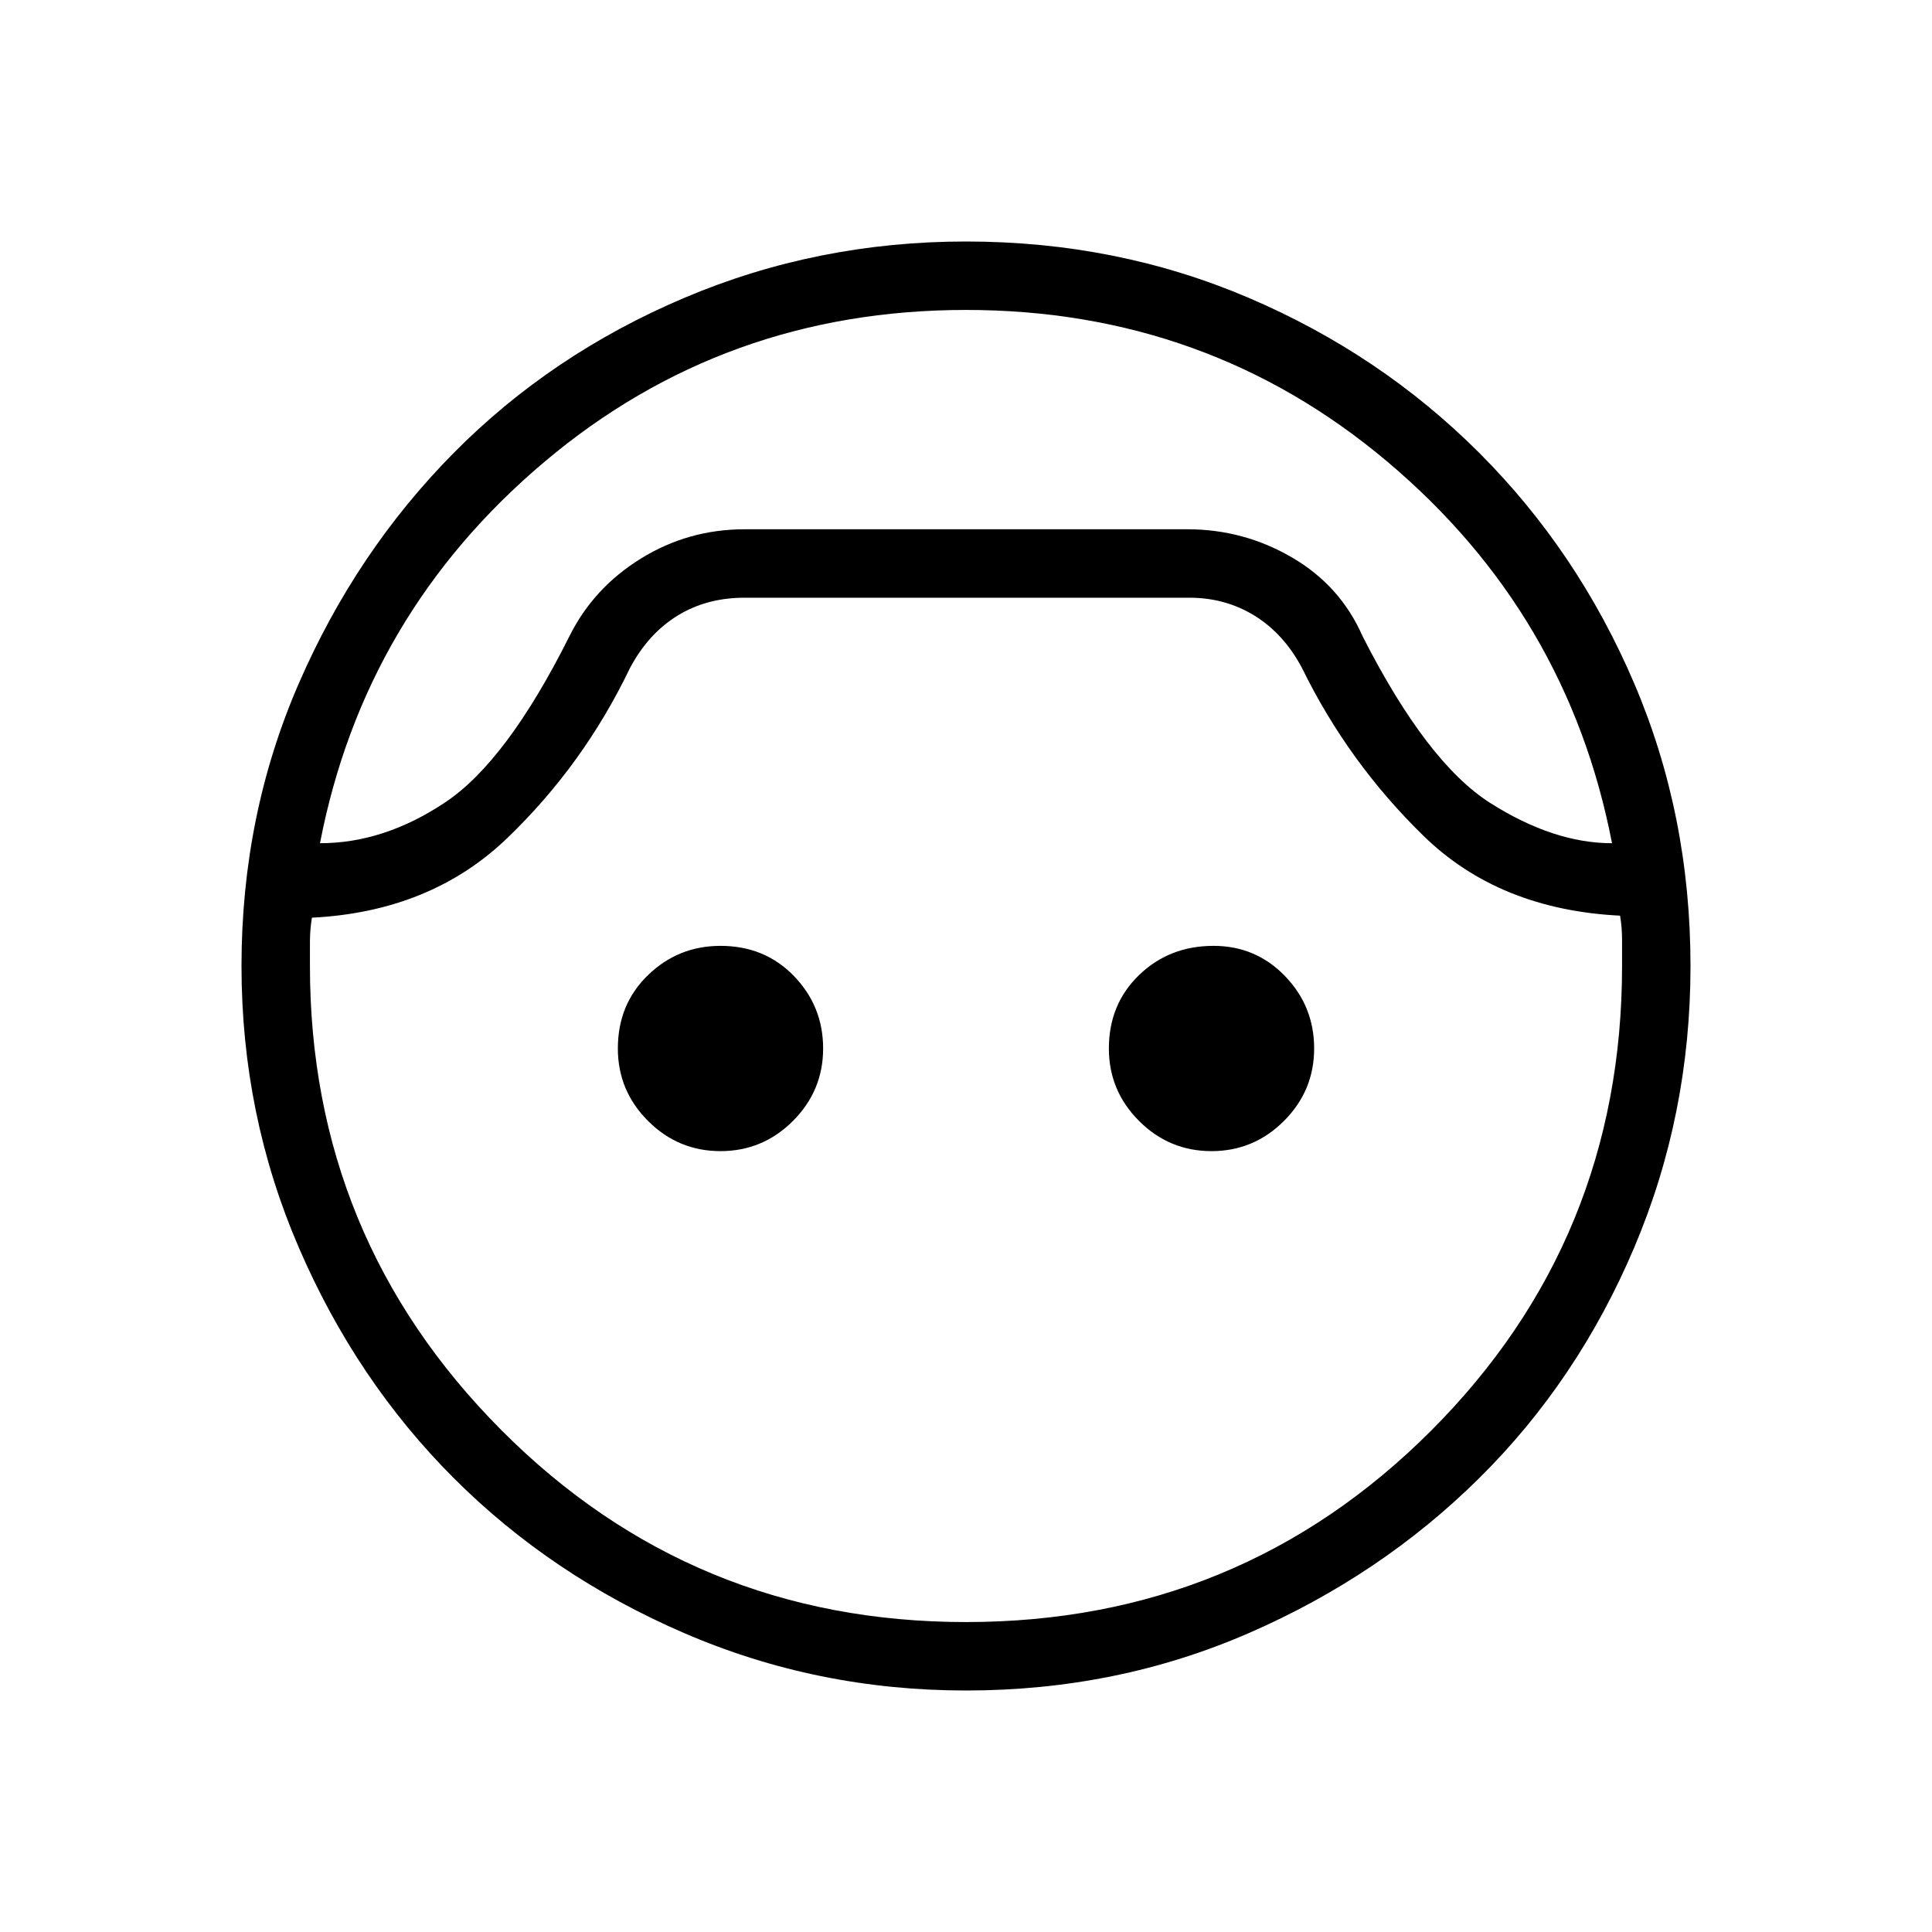 <svg xmlns="http://www.w3.org/2000/svg" height="40" width="40"><path d="M20 35q-3.083 0-5.833-1.188-2.75-1.187-4.771-3.208t-3.208-4.771Q5 23.083 5 20q0-3.125 1.188-5.854 1.187-2.729 3.208-4.771t4.771-3.208Q16.917 5 20 5q3.125 0 5.854 1.167 2.729 1.166 4.771 3.208 2.042 2.042 3.208 4.771Q35 16.875 35 20q0 3.083-1.167 5.833-1.166 2.75-3.208 4.771-2.042 2.021-4.771 3.208Q23.125 35 20 35Zm0-28.583q-5 0-8.729 3.146-3.729 3.145-4.646 7.895 1.333 0 2.604-.854 1.271-.854 2.563-3.437.5-1 1.479-1.604.979-.605 2.146-.605h9.166q1.167 0 2.167.584 1 .583 1.458 1.625 1.334 2.625 2.646 3.458 1.313.833 2.521.833-.917-4.75-4.646-7.895Q25 6.417 20 6.417Zm0 27.166q5.667 0 9.625-3.958T33.583 20v-.542q0-.25-.041-.5-2.5-.125-4.063-1.646-1.562-1.52-2.521-3.479-.375-.708-.979-1.083t-1.354-.375h-9.208q-.792 0-1.396.375-.604.375-.979 1.083-.959 2-2.542 3.521Q8.917 18.875 6.458 19q-.041.25-.041.5v.5q0 5.625 3.958 9.604 3.958 3.979 9.625 3.979Zm-5.083-9.75q-.875 0-1.5-.625t-.625-1.5q0-.916.625-1.52.625-.605 1.5-.605.916 0 1.521.625.604.625.604 1.5t-.625 1.5q-.625.625-1.5.625Zm10.166 0q-.875 0-1.5-.625t-.625-1.5q0-.916.625-1.52.625-.605 1.542-.605.875 0 1.479.625.604.625.604 1.5t-.625 1.5q-.625.625-1.5.625ZM20 10.958Z"/></svg>